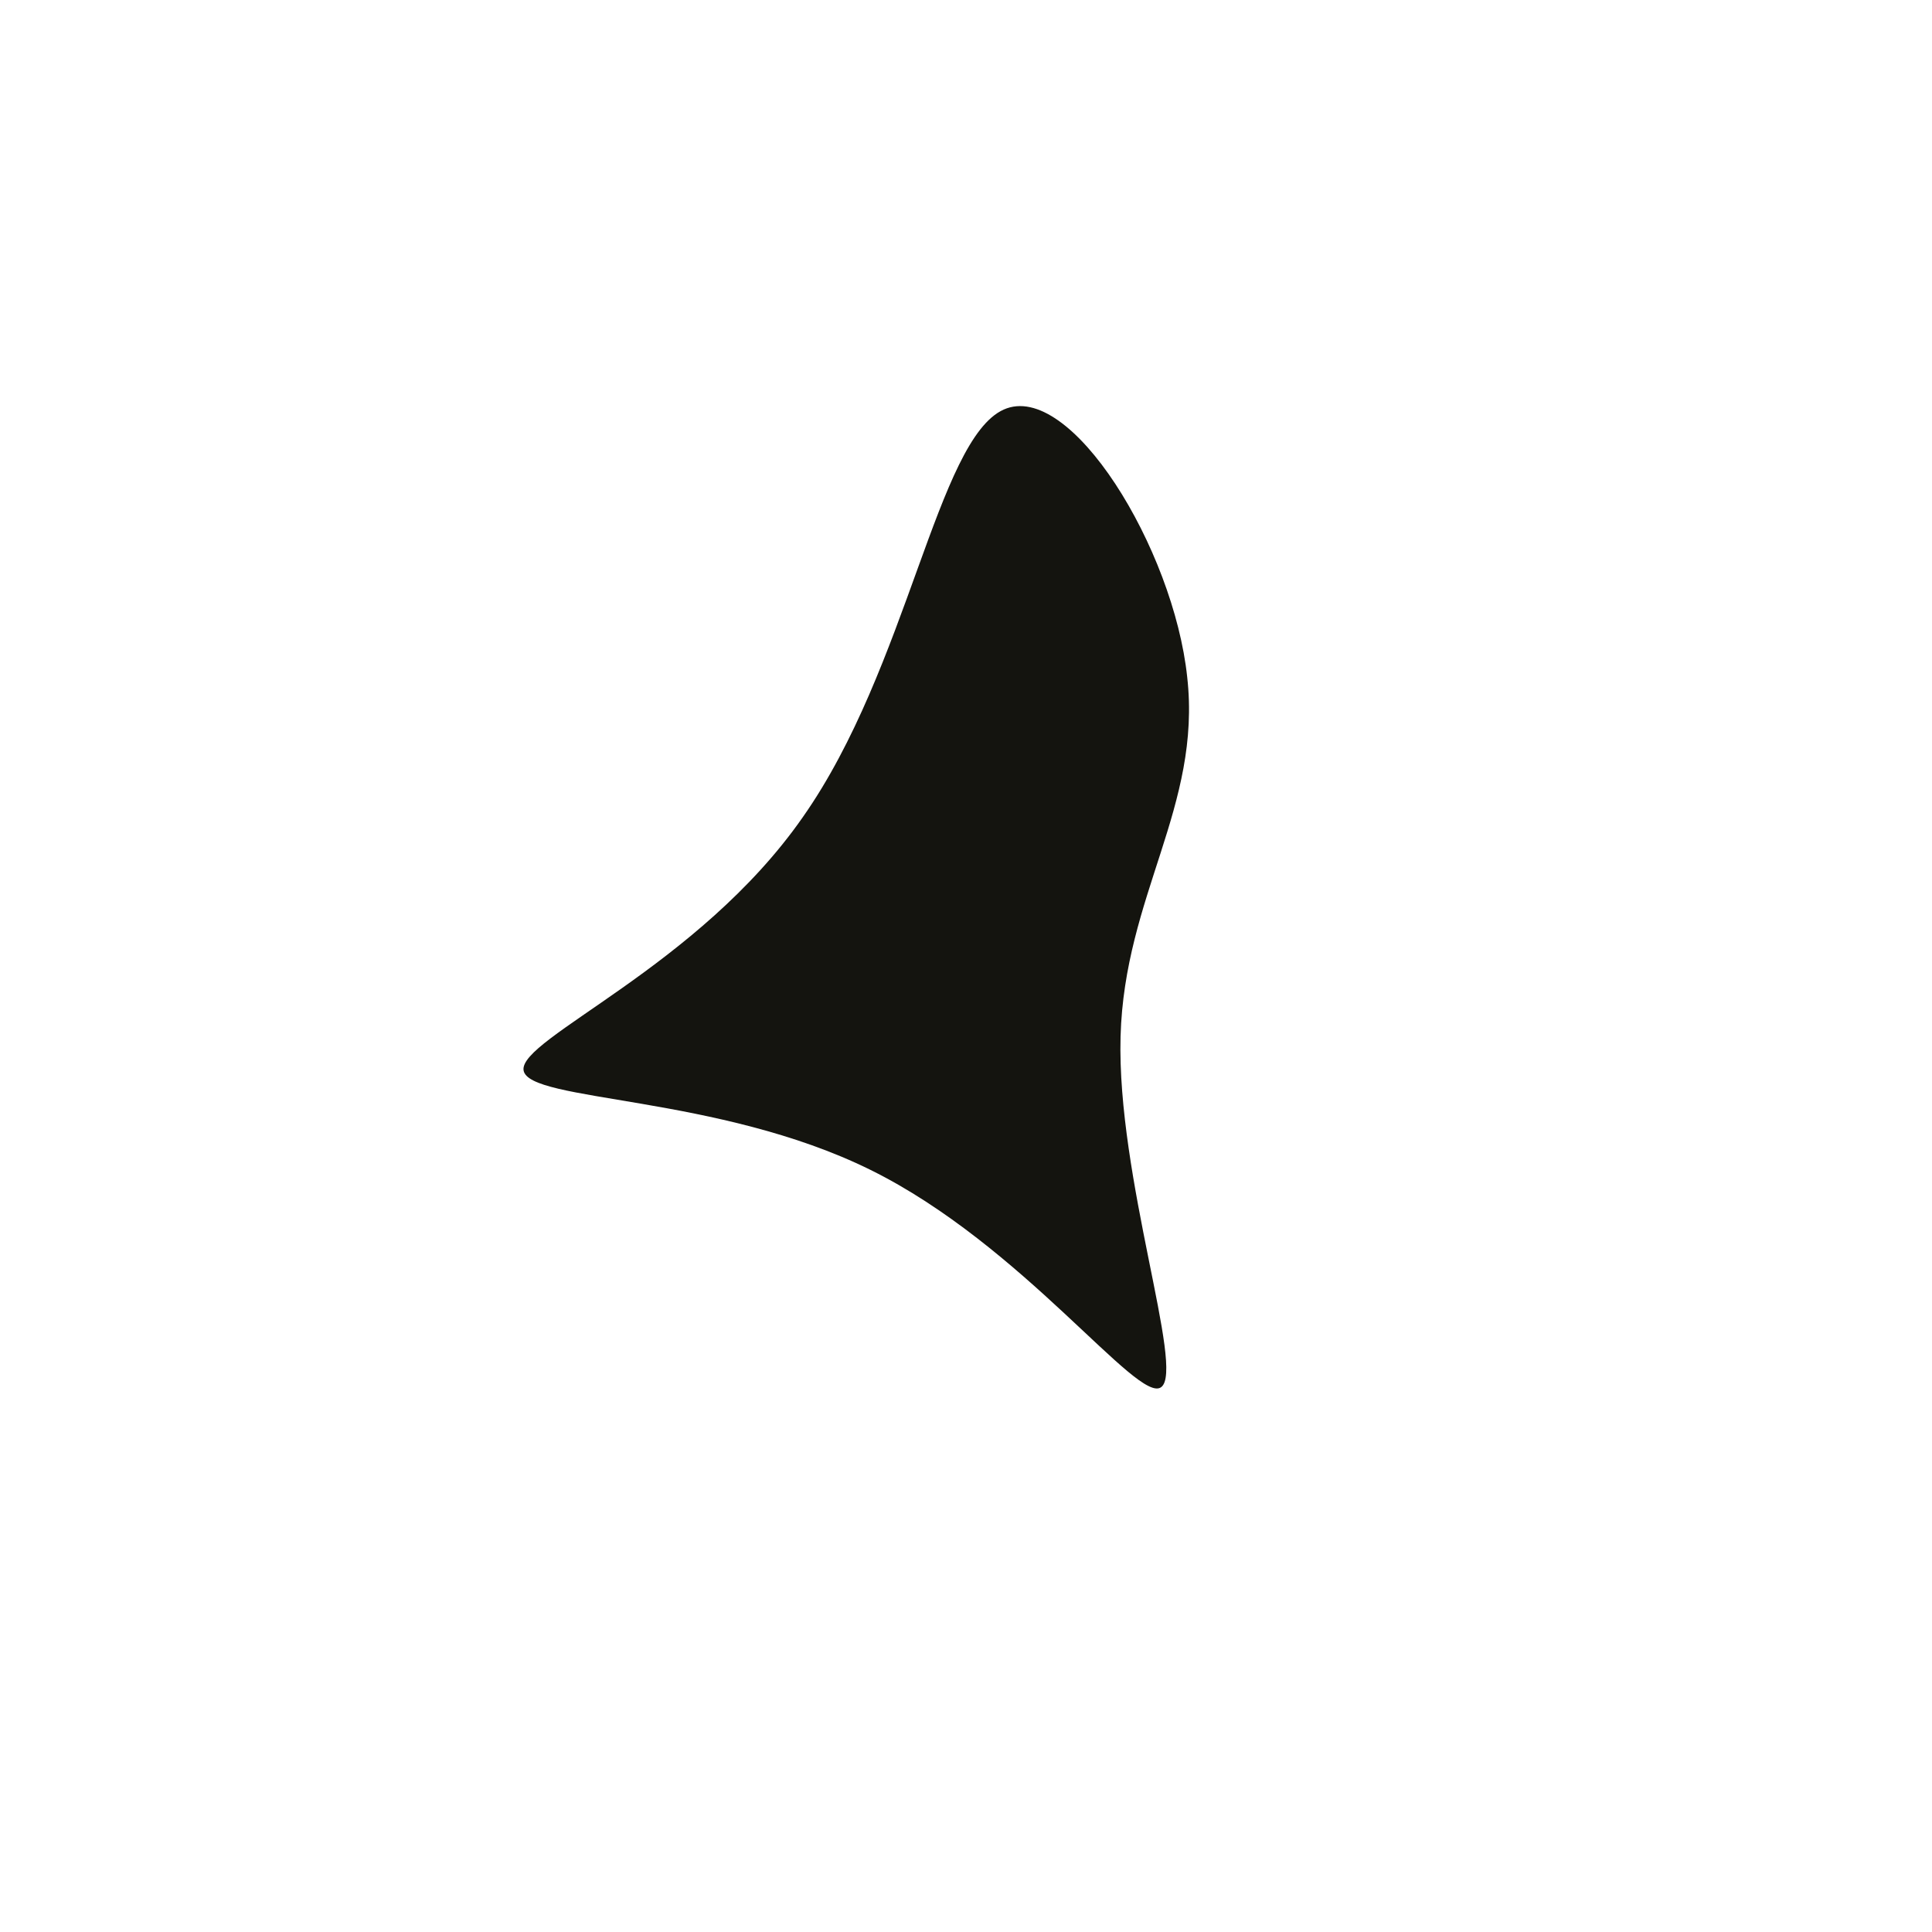 <?xml version="1.0" standalone="no"?>
<svg viewBox="0 0 200 200" xmlns="http://www.w3.org/2000/svg">
  <path fill="#14140F" d="M22.9,-29.9C24.4,-16.5,16.4,-7.3,16,7.3C15.6,21.9,22.7,41.8,20.2,43.6C17.8,45.4,5.9,28.9,-9.9,21.1C-25.7,13.3,-45.3,14.1,-45.8,10.8C-46.3,7.5,-27.7,0.1,-16.9,-15.4C-6,-30.9,-3,-54.5,3.9,-57.6C10.8,-60.7,21.5,-43.2,22.9,-29.9Z" transform="translate(100 100)" />
</svg>
